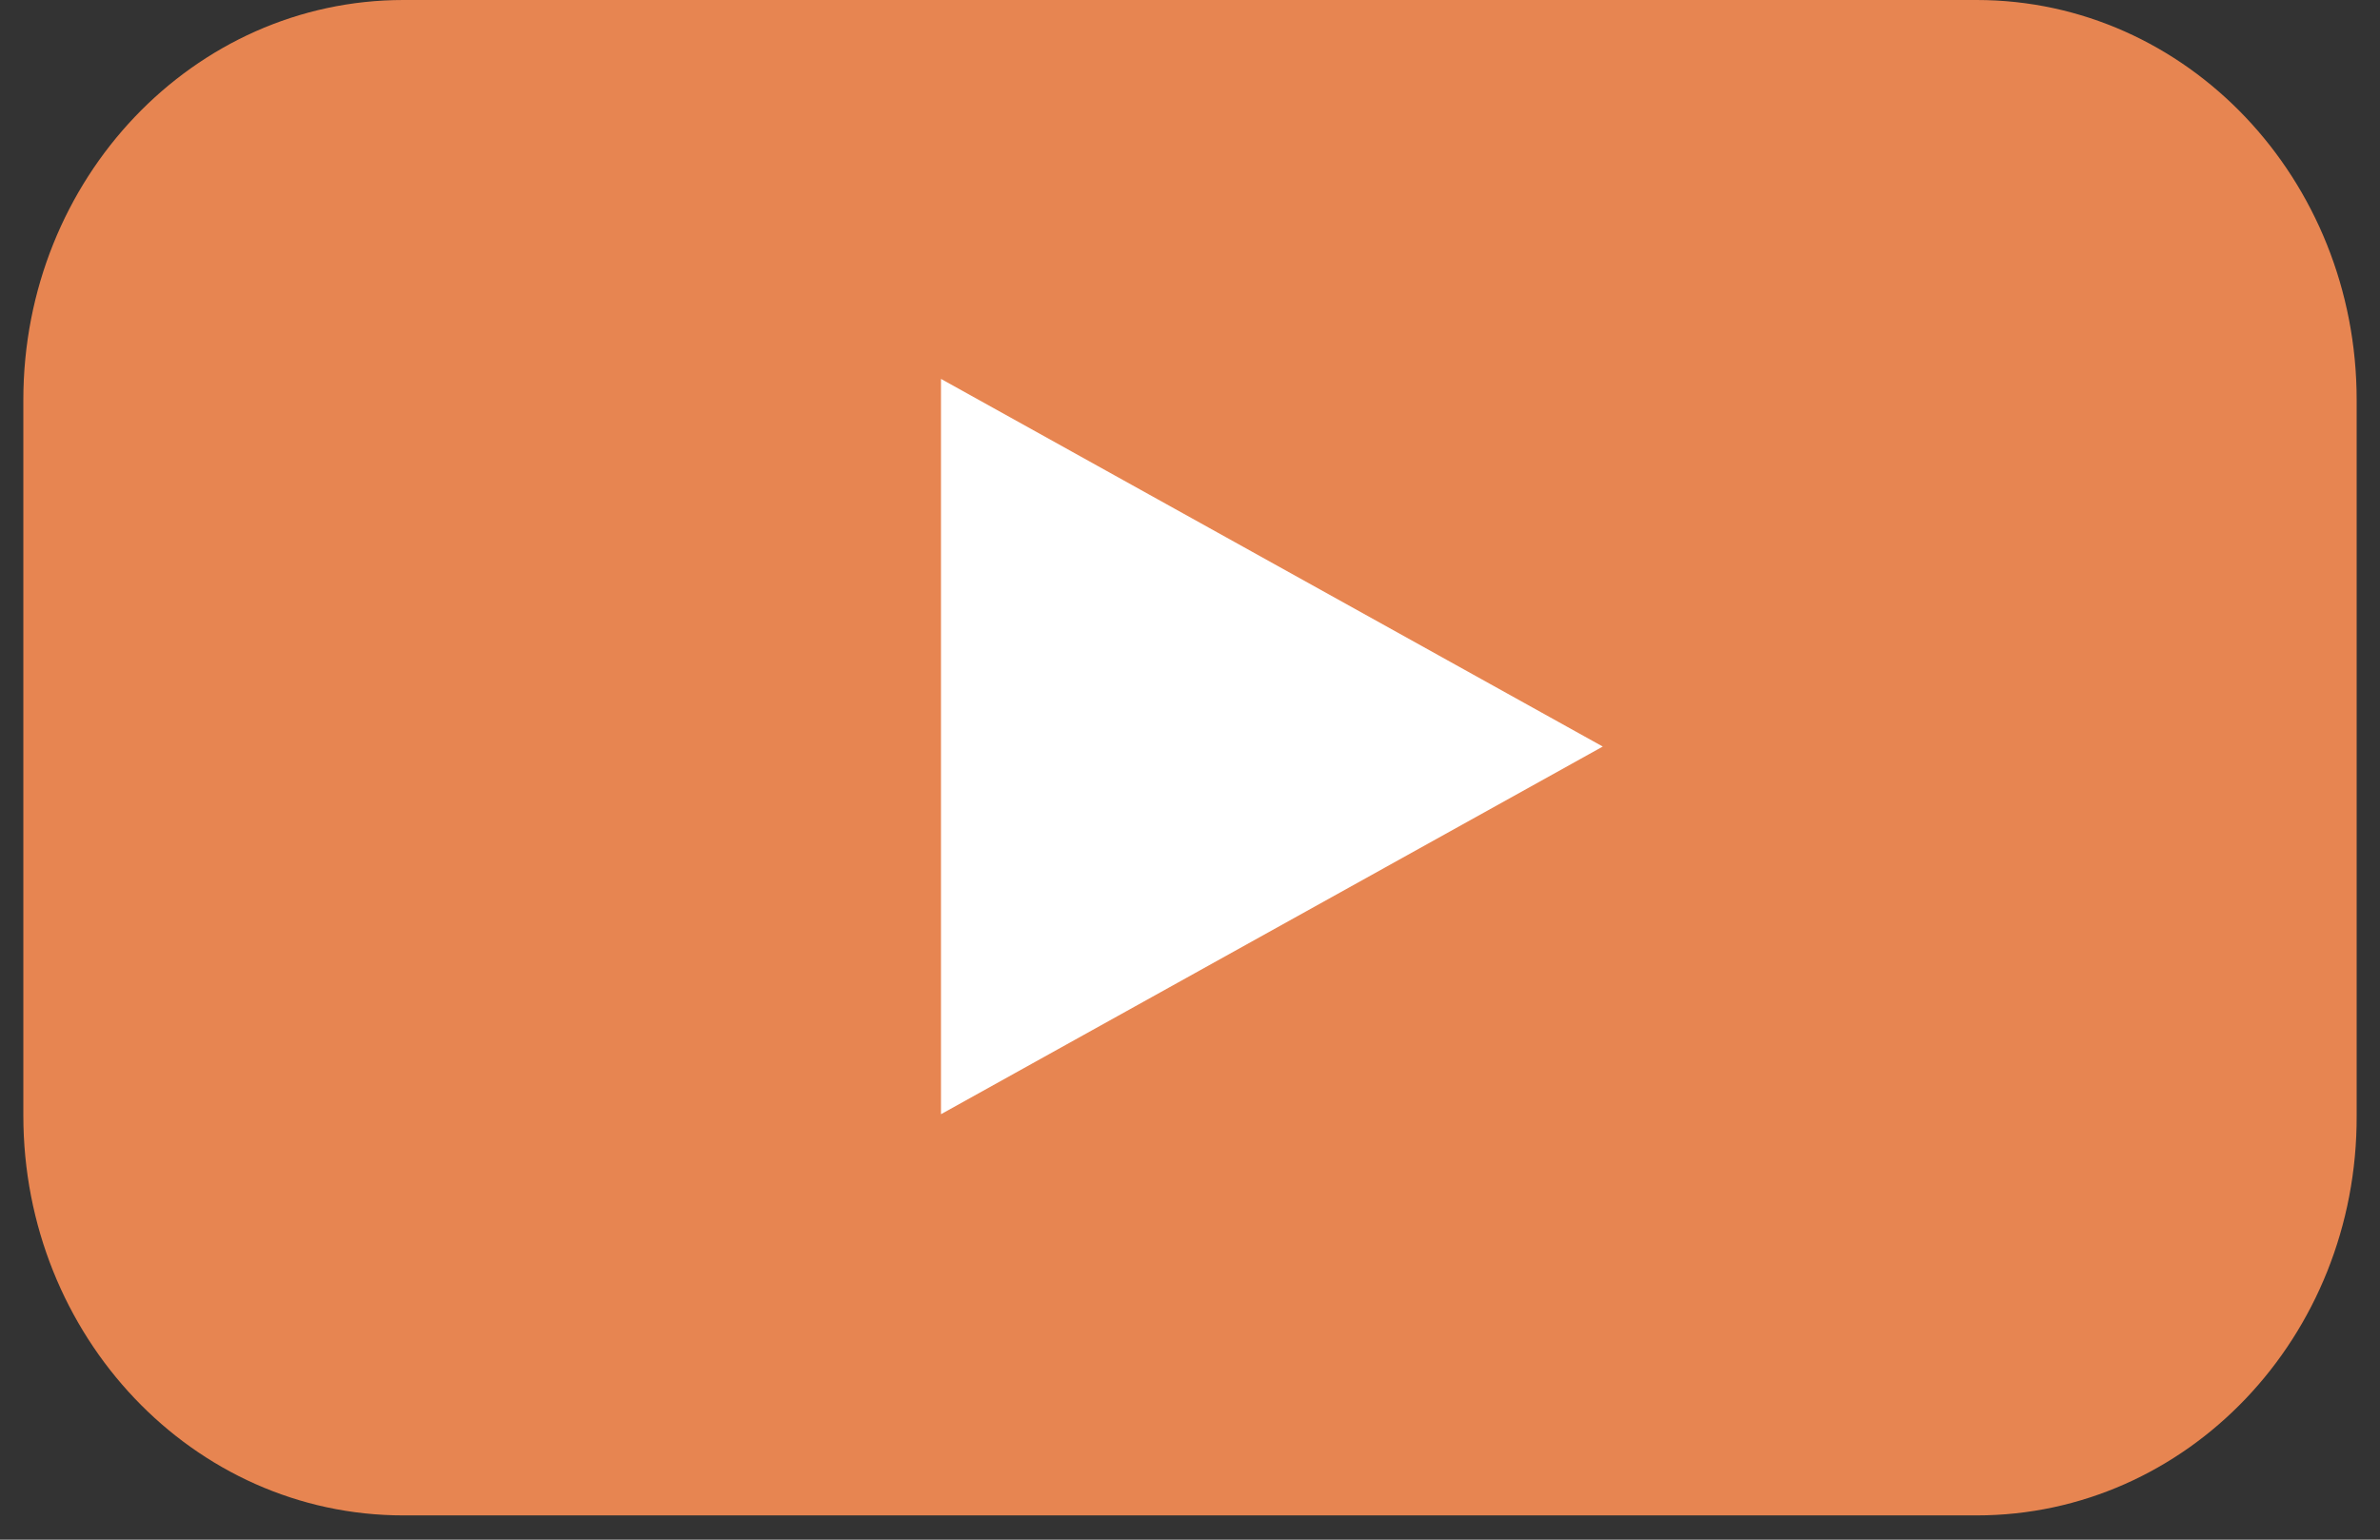 <svg width="51" height="33" viewBox="0 0 51 33" fill="none" xmlns="http://www.w3.org/2000/svg">
<rect x="0" y="0" width="51" height="33" fill="#333333" stroke="none"/>
<path d="M42.355 32.48H8.645C4.134 32.48 0.5 28.637 0.5 23.909V8.572C0.5 3.825 4.152 0 8.645 0H42.355C46.866 0 50.5 3.844 50.5 8.572V23.909C50.518 28.656 46.866 32.48 42.355 32.48Z" fill="#E78551"/>
<path d="M34.345 16.001L20.164 8.121V23.881L34.345 16.001Z" fill="white"/>
</svg>
